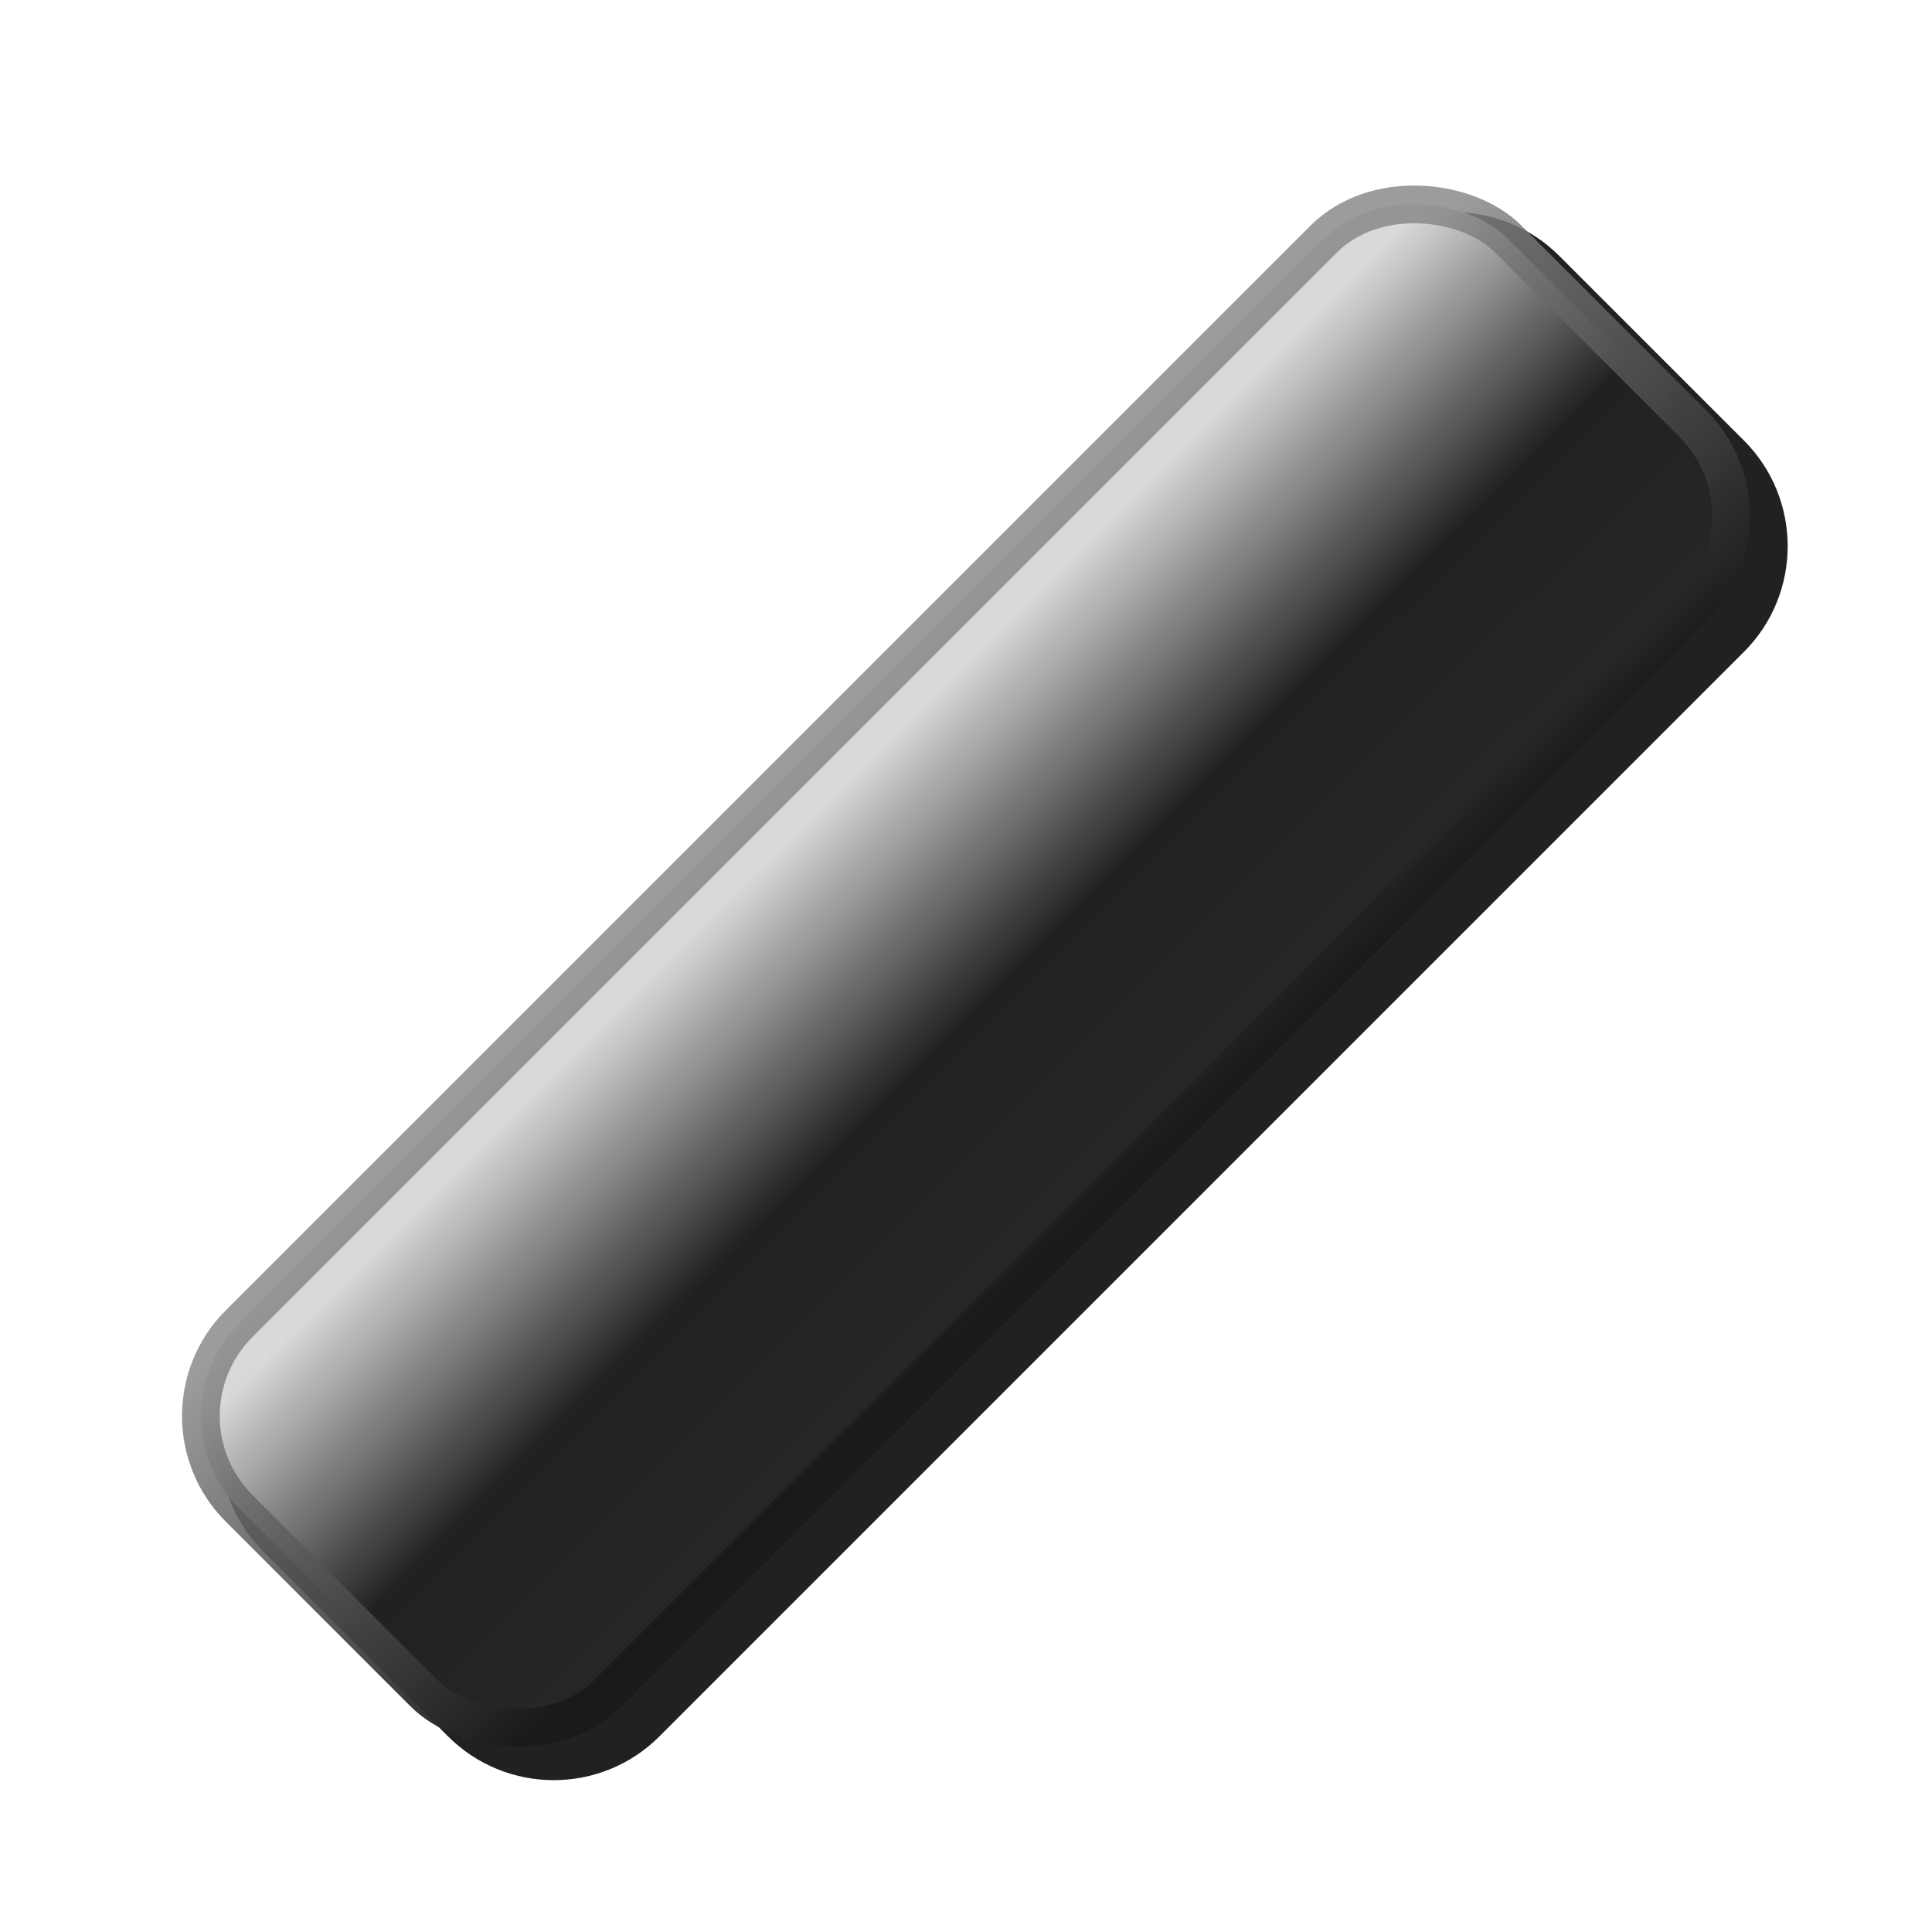 <?xml version="1.0" encoding="UTF-8" standalone="no"?>
<svg
   viewBox="0 0 256 256"
   id="svg2"
   version="1.1"
   inkscape:version="1.1.1 (3bf5ae0d25, 2021-09-20)"
   sodipodi:docname="charcoaltool.svg"
   width="256"
   height="256"
   inkscape:export-filename="/media/klapeto/Αρχεία/WindowsXP Theme/Vectors/RASTER/charcoaltool.png"
   inkscape:export-xdpi="96"
   inkscape:export-ydpi="96"
   xmlns:inkscape="http://www.inkscape.org/namespaces/inkscape"
   xmlns:sodipodi="http://sodipodi.sourceforge.net/DTD/sodipodi-0.dtd"
   xmlns:xlink="http://www.w3.org/1999/xlink"
   xmlns="http://www.w3.org/2000/svg"
   xmlns:svg="http://www.w3.org/2000/svg"
   xmlns:rdf="http://www.w3.org/1999/02/22-rdf-syntax-ns#"
   xmlns:cc="http://creativecommons.org/ns#"
   xmlns:dc="http://purl.org/dc/elements/1.1/">
  <sodipodi:namedview
     pagecolor="#ffffff"
     bordercolor="#666666"
     borderopacity="1"
     objecttolerance="10"
     gridtolerance="10"
     guidetolerance="10"
     inkscape:pageopacity="0"
     inkscape:pageshadow="2"
     inkscape:window-width="3840"
     inkscape:window-height="2043"
     id="namedview8"
     showgrid="false"
     inkscape:zoom="1.3409091"
     inkscape:cx="152.88135"
     inkscape:cy="293.83051"
     inkscape:window-x="3840"
     inkscape:window-y="0"
     inkscape:window-maximized="1"
     inkscape:current-layer="svg2"
     inkscape:pagecheckerboard="0" />
  <defs
     id="defs3051">
    <linearGradient
       inkscape:collect="always"
       id="linearGradient854">
      <stop
         style="stop-color:#1a1a1a;stop-opacity:1"
         offset="0"
         id="stop850" />
      <stop
         style="stop-color:#868686;stop-opacity:0.821"
         offset="1"
         id="stop852" />
    </linearGradient>
    <linearGradient
       inkscape:collect="always"
       id="linearGradient1394">
      <stop
         style="stop-color:#262626;stop-opacity:1"
         offset="0"
         id="stop1390" />
      <stop
         style="stop-color:#212121;stop-opacity:1"
         offset="0.435"
         id="stop1447" />
      <stop
         style="stop-color:#d9d9d9;stop-opacity:1"
         offset="1"
         id="stop1392" />
    </linearGradient>
    <style
       type="text/css"
       id="current-color-scheme">
      .ColorScheme-Text {
        color:#232629;
      }
      </style>
    <linearGradient
       inkscape:collect="always"
       xlink:href="#linearGradient1394"
       id="linearGradient1396"
       x1="-13.319"
       y1="205.162"
       x2="-13.171"
       y2="149.932"
       gradientUnits="userSpaceOnUse"
       gradientTransform="matrix(1.081,0,0,1.081,1.006,-9.725)" />
    <filter
       inkscape:collect="always"
       style="color-interpolation-filters:sRGB"
       id="filter2636"
       x="-0.048"
       y="-0.048"
       width="1.096"
       height="1.096">
      <feGaussianBlur
         inkscape:collect="always"
         stdDeviation="4.155"
         id="feGaussianBlur2638" />
    </filter>
    <linearGradient
       inkscape:collect="always"
       xlink:href="#linearGradient854"
       id="linearGradient856"
       x1="-63.137"
       y1="214.039"
       x2="-60.636"
       y2="148.812"
       gradientUnits="userSpaceOnUse" />
  </defs>
  <path
     id="path2483"
     style="color:#000000;fill:#212121;fill-opacity:1;fill-rule:evenodd;stroke-width:5;stroke-linecap:round;stroke-linejoin:round;-inkscape-stroke:none;filter:url(#filter2636)"
     d="m 192.625,28.121 c -5.068,0 -10.136,1.933 -13.998,5.795 L 34.916,177.627 c -7.725,7.725 -7.725,20.272 0,27.996 l 24.461,24.463 c 7.725,7.725 20.272,7.723 27.996,-0.002 L 231.084,86.373 c 7.725,-7.725 7.726,-20.272 0.002,-27.996 L 206.623,33.916 C 202.761,30.054 197.694,28.121 192.625,28.121 Z" />
  <rect
     style="fill:url(#linearGradient1396);fill-opacity:1;fill-rule:evenodd;stroke:url(#linearGradient856);stroke-width:5;stroke-linecap:round;stroke-linejoin:round;stroke-miterlimit:4;stroke-dasharray:none;stroke-opacity:1;stop-color:#000000"
     id="rect1187"
     width="237.831"
     height="69.187"
     x="-118.915"
     y="146.426"
     rx="17.297"
     ry="17.297"
     transform="rotate(-45)" />
</svg>

